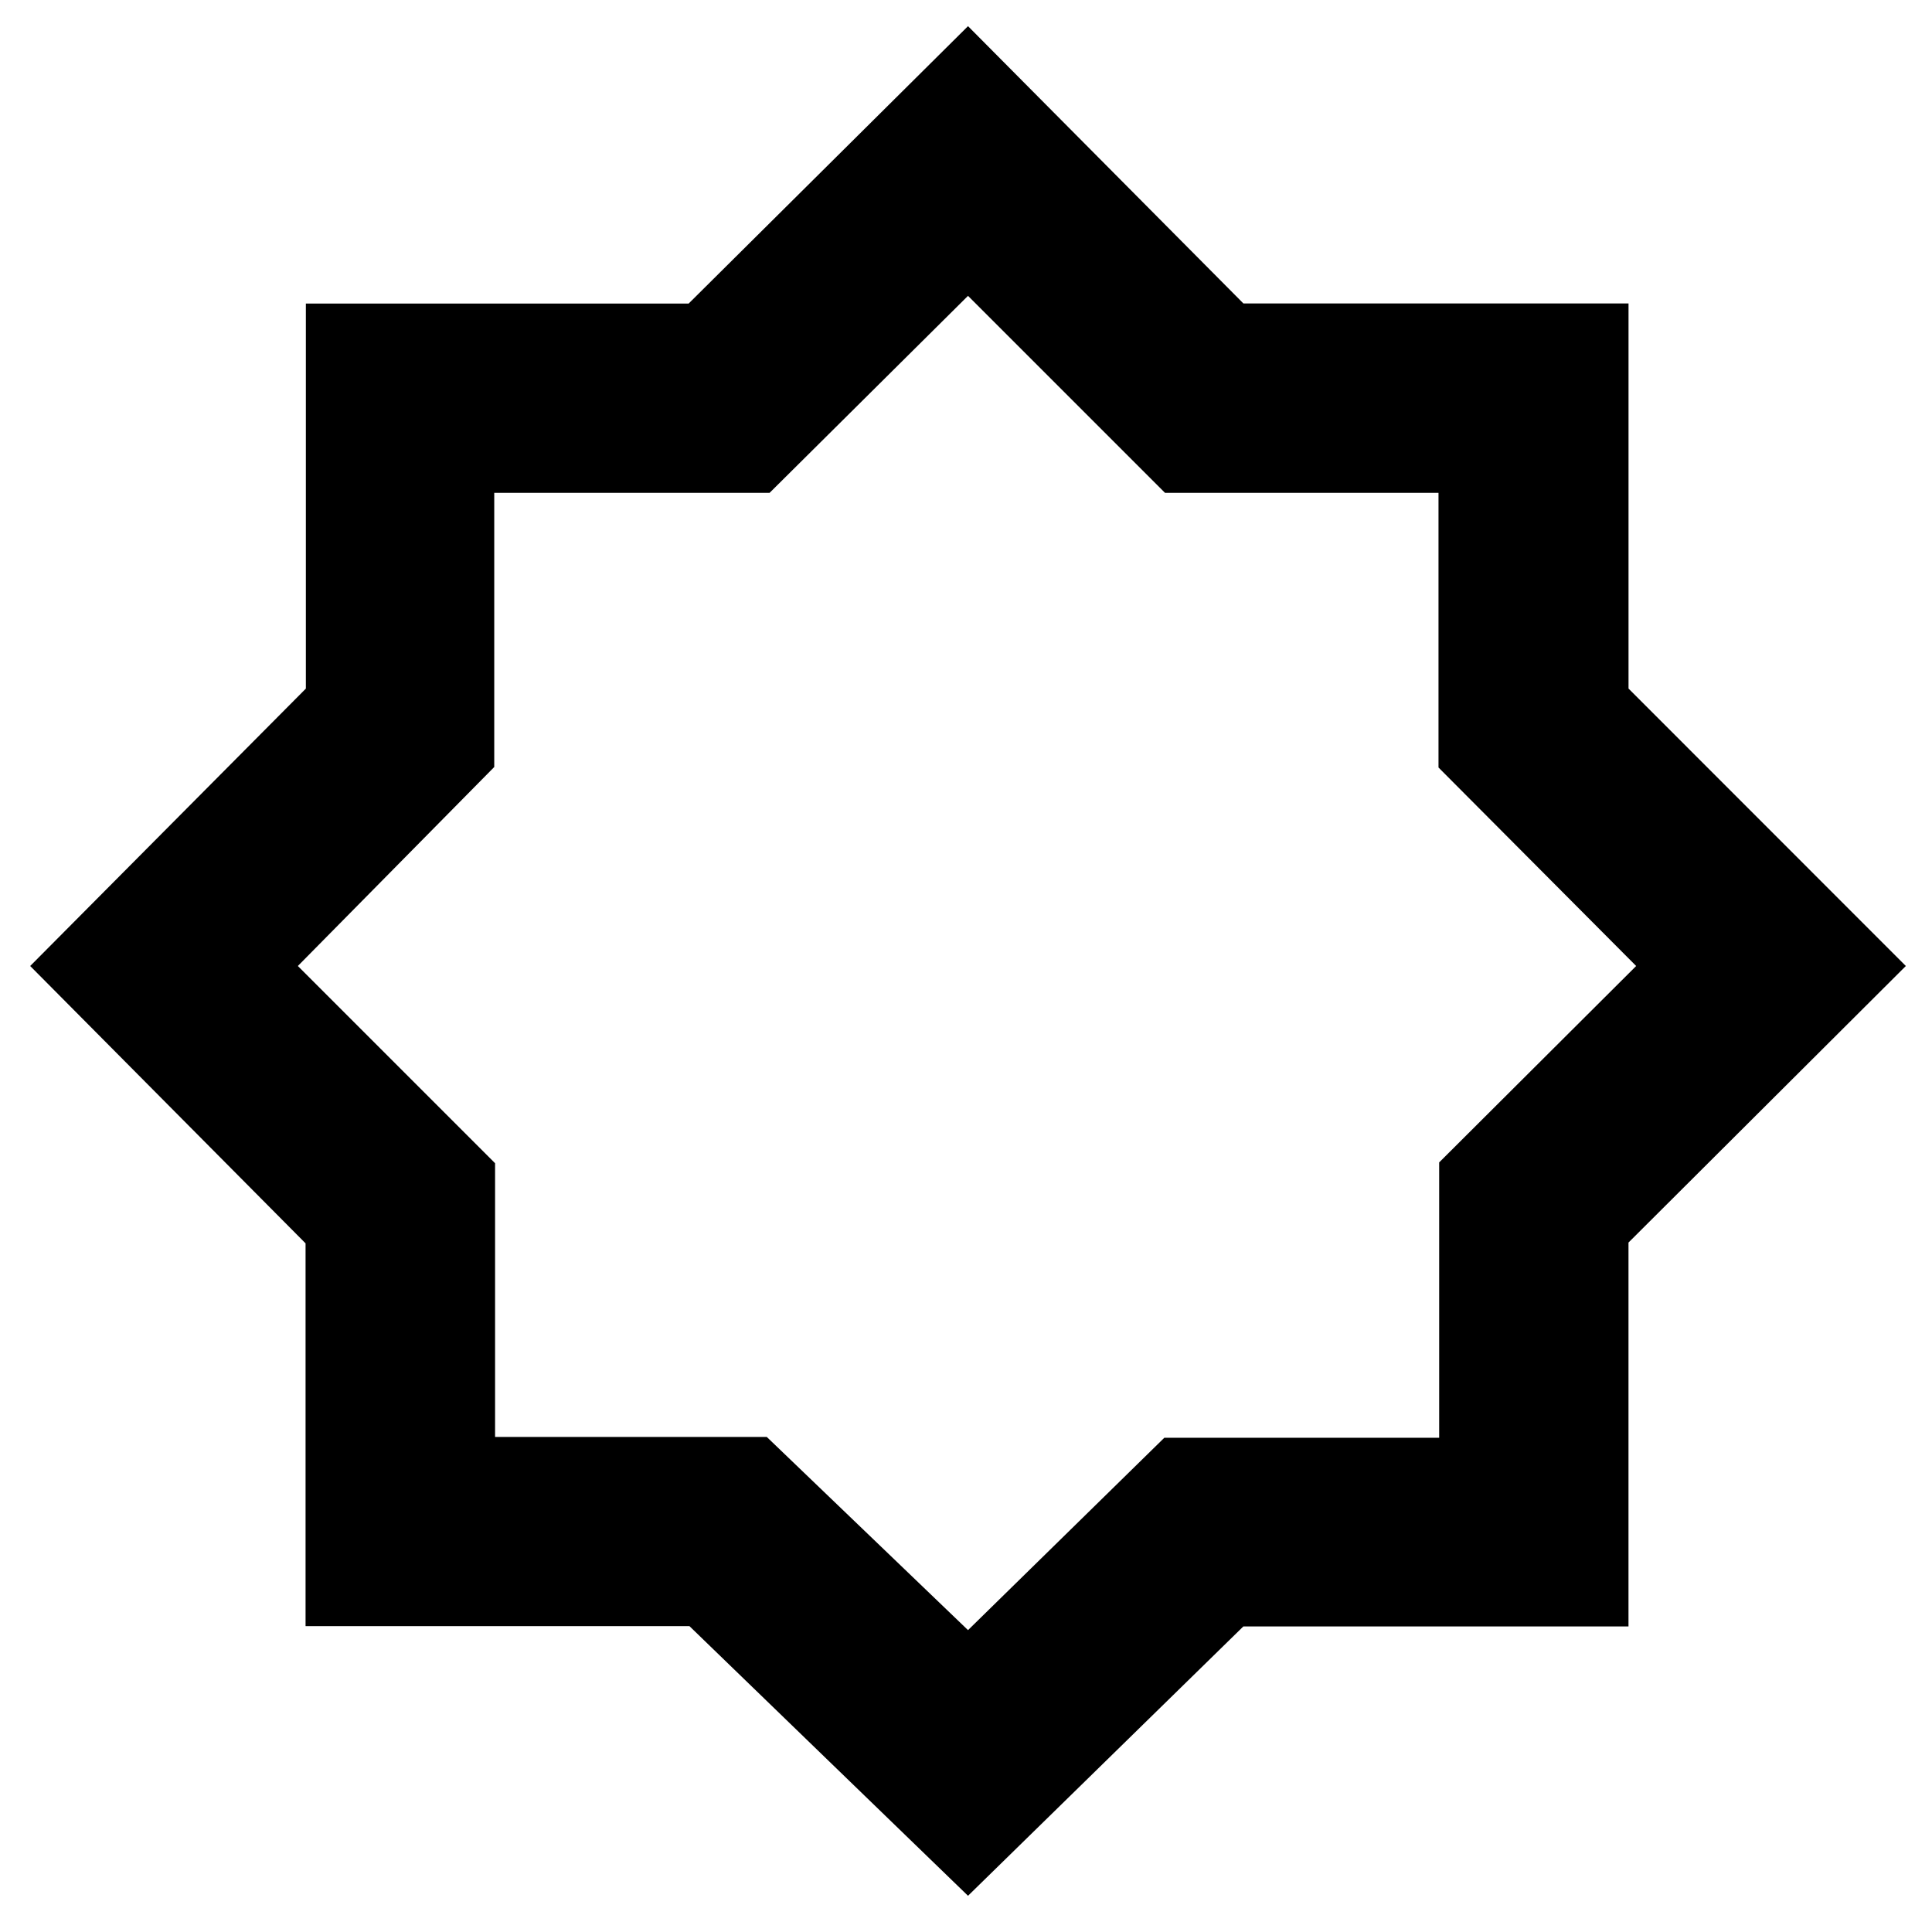 <svg xmlns="http://www.w3.org/2000/svg" width="48" height="48" viewBox="0 96 960 960"><path d="M481 1038 342.58 904.017H151.832V713.814L15 576l136.983-137.839V246.832h190.203L481 109l136.854 137.796h191.35v191.35L947 576 809.187 713.42v190.748H617.814L481 1038Zm1-464Zm-1 332 97.549-95.588h136.569V673.588L813 576l-98.216-98.632V340.882H578.882L481 243l-98.588 97.882H245.588v136.236L148 576l98 98v136h135l100 96Z"/></svg>